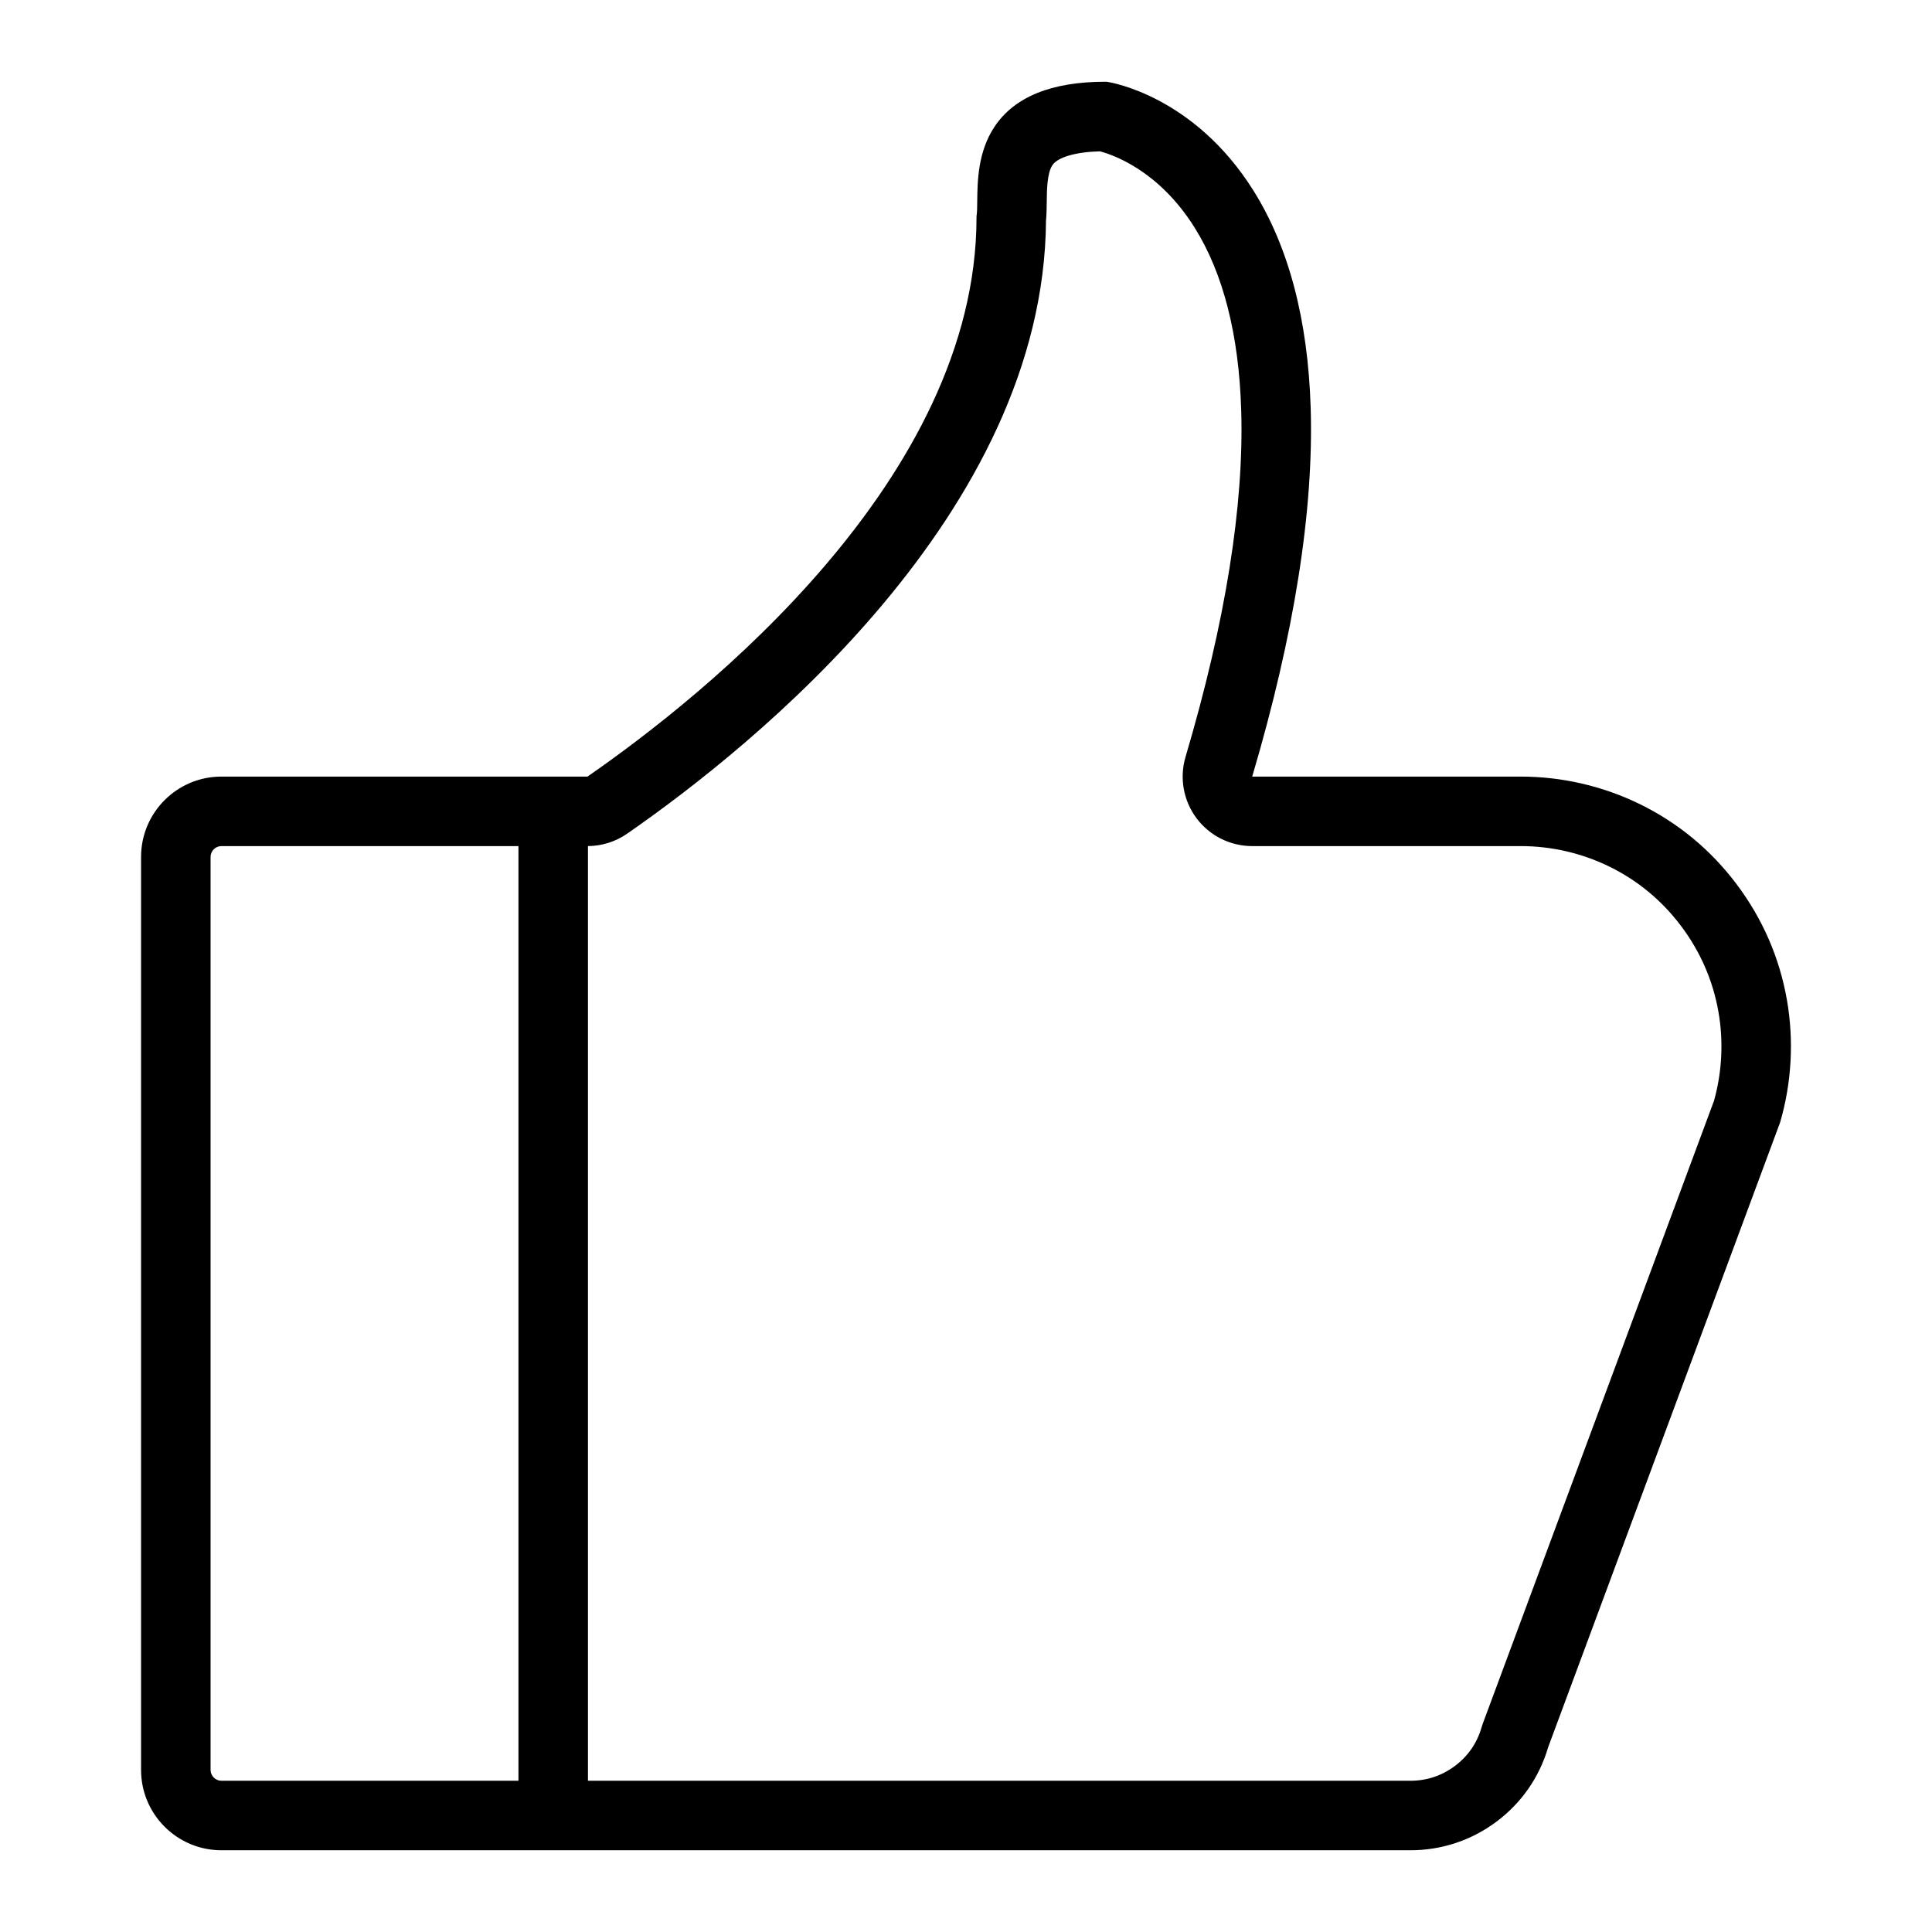 <?xml version="1.0" standalone="no"?><!DOCTYPE svg PUBLIC "-//W3C//DTD SVG 1.1//EN" "http://www.w3.org/Graphics/SVG/1.1/DTD/svg11.dtd"><svg t="1585300863983" class="icon" viewBox="0 0 1024 1024" version="1.1" xmlns="http://www.w3.org/2000/svg" p-id="1213" xmlns:xlink="http://www.w3.org/1999/xlink" width="200" height="200"><defs><style type="text/css"></style></defs><path d="M947.121 530.066c-3.906-22.372-12.856-42.996-26.594-61.297-13.735-18.296-31.052-32.633-51.47-42.613-19.471-9.518-41.242-14.548-62.955-14.548l-142.414 0c22.272-75.258 32.696-141.02 30.993-195.608-1.452-46.52-11.659-85.211-30.334-114.994-31.381-50.045-75.369-57.293-77.227-57.577l-0.679-0.104-0.686 0c-28.403 0-48.132 8.022-58.641 23.841-8.872 13.356-9.042 29.039-9.156 39.418-0.032 2.922-0.062 5.682-0.294 7.321l-0.091 0.631 0 0.639c0 138.513-144.032 253.351-206.193 296.434L117.315 411.609c-23.462 0-42.548 19.087-42.548 42.548l0 483.968c0 23.462 19.086 42.549 42.548 42.549L747.567 980.673c16.597 0 32.408-5.274 45.732-15.257 13.205-9.923 22.622-23.52 27.255-39.337l122.82-330.84 0.208-0.631C949.627 573.748 950.849 551.426 947.121 530.066zM111.606 938.125 111.606 454.158c0-3.094 2.615-5.709 5.709-5.709l157.476 0 0 495.387L117.315 943.835C114.22 943.835 111.606 941.219 111.606 938.125zM908.46 583.437 786.018 913.259c-0.302 0.814-0.576 1.638-0.82 2.469-2.414 8.247-7.133 15.053-14.023 20.233-6.989 5.223-14.932 7.873-23.608 7.873L311.629 943.834 311.629 448.439c7.413-0.05 14.642-2.326 20.738-6.552 66.527-46.11 220.948-169.864 222.04-325.059 0.317-3.239 0.352-6.46 0.389-9.845 0.07-6.397 0.166-15.158 3.005-19.431 2.826-4.254 12.35-7.002 25.175-7.348 6.822 1.787 31.144 10.046 50.161 40.375 15.158 24.176 23.476 56.668 24.722 96.571 1.579 50.626-8.345 112.535-29.497 184.006-3.297 11.143-1.144 23.189 5.81 32.499 6.955 9.31 17.894 14.794 29.516 14.794l142.414 0c16.139 0 32.315 3.736 46.779 10.807 15.135 7.397 27.983 18.04 38.185 31.63 10.217 13.612 16.867 28.927 19.764 45.517C913.546 551.958 912.725 568.199 908.46 583.437z" p-id="1214"></path></svg>
